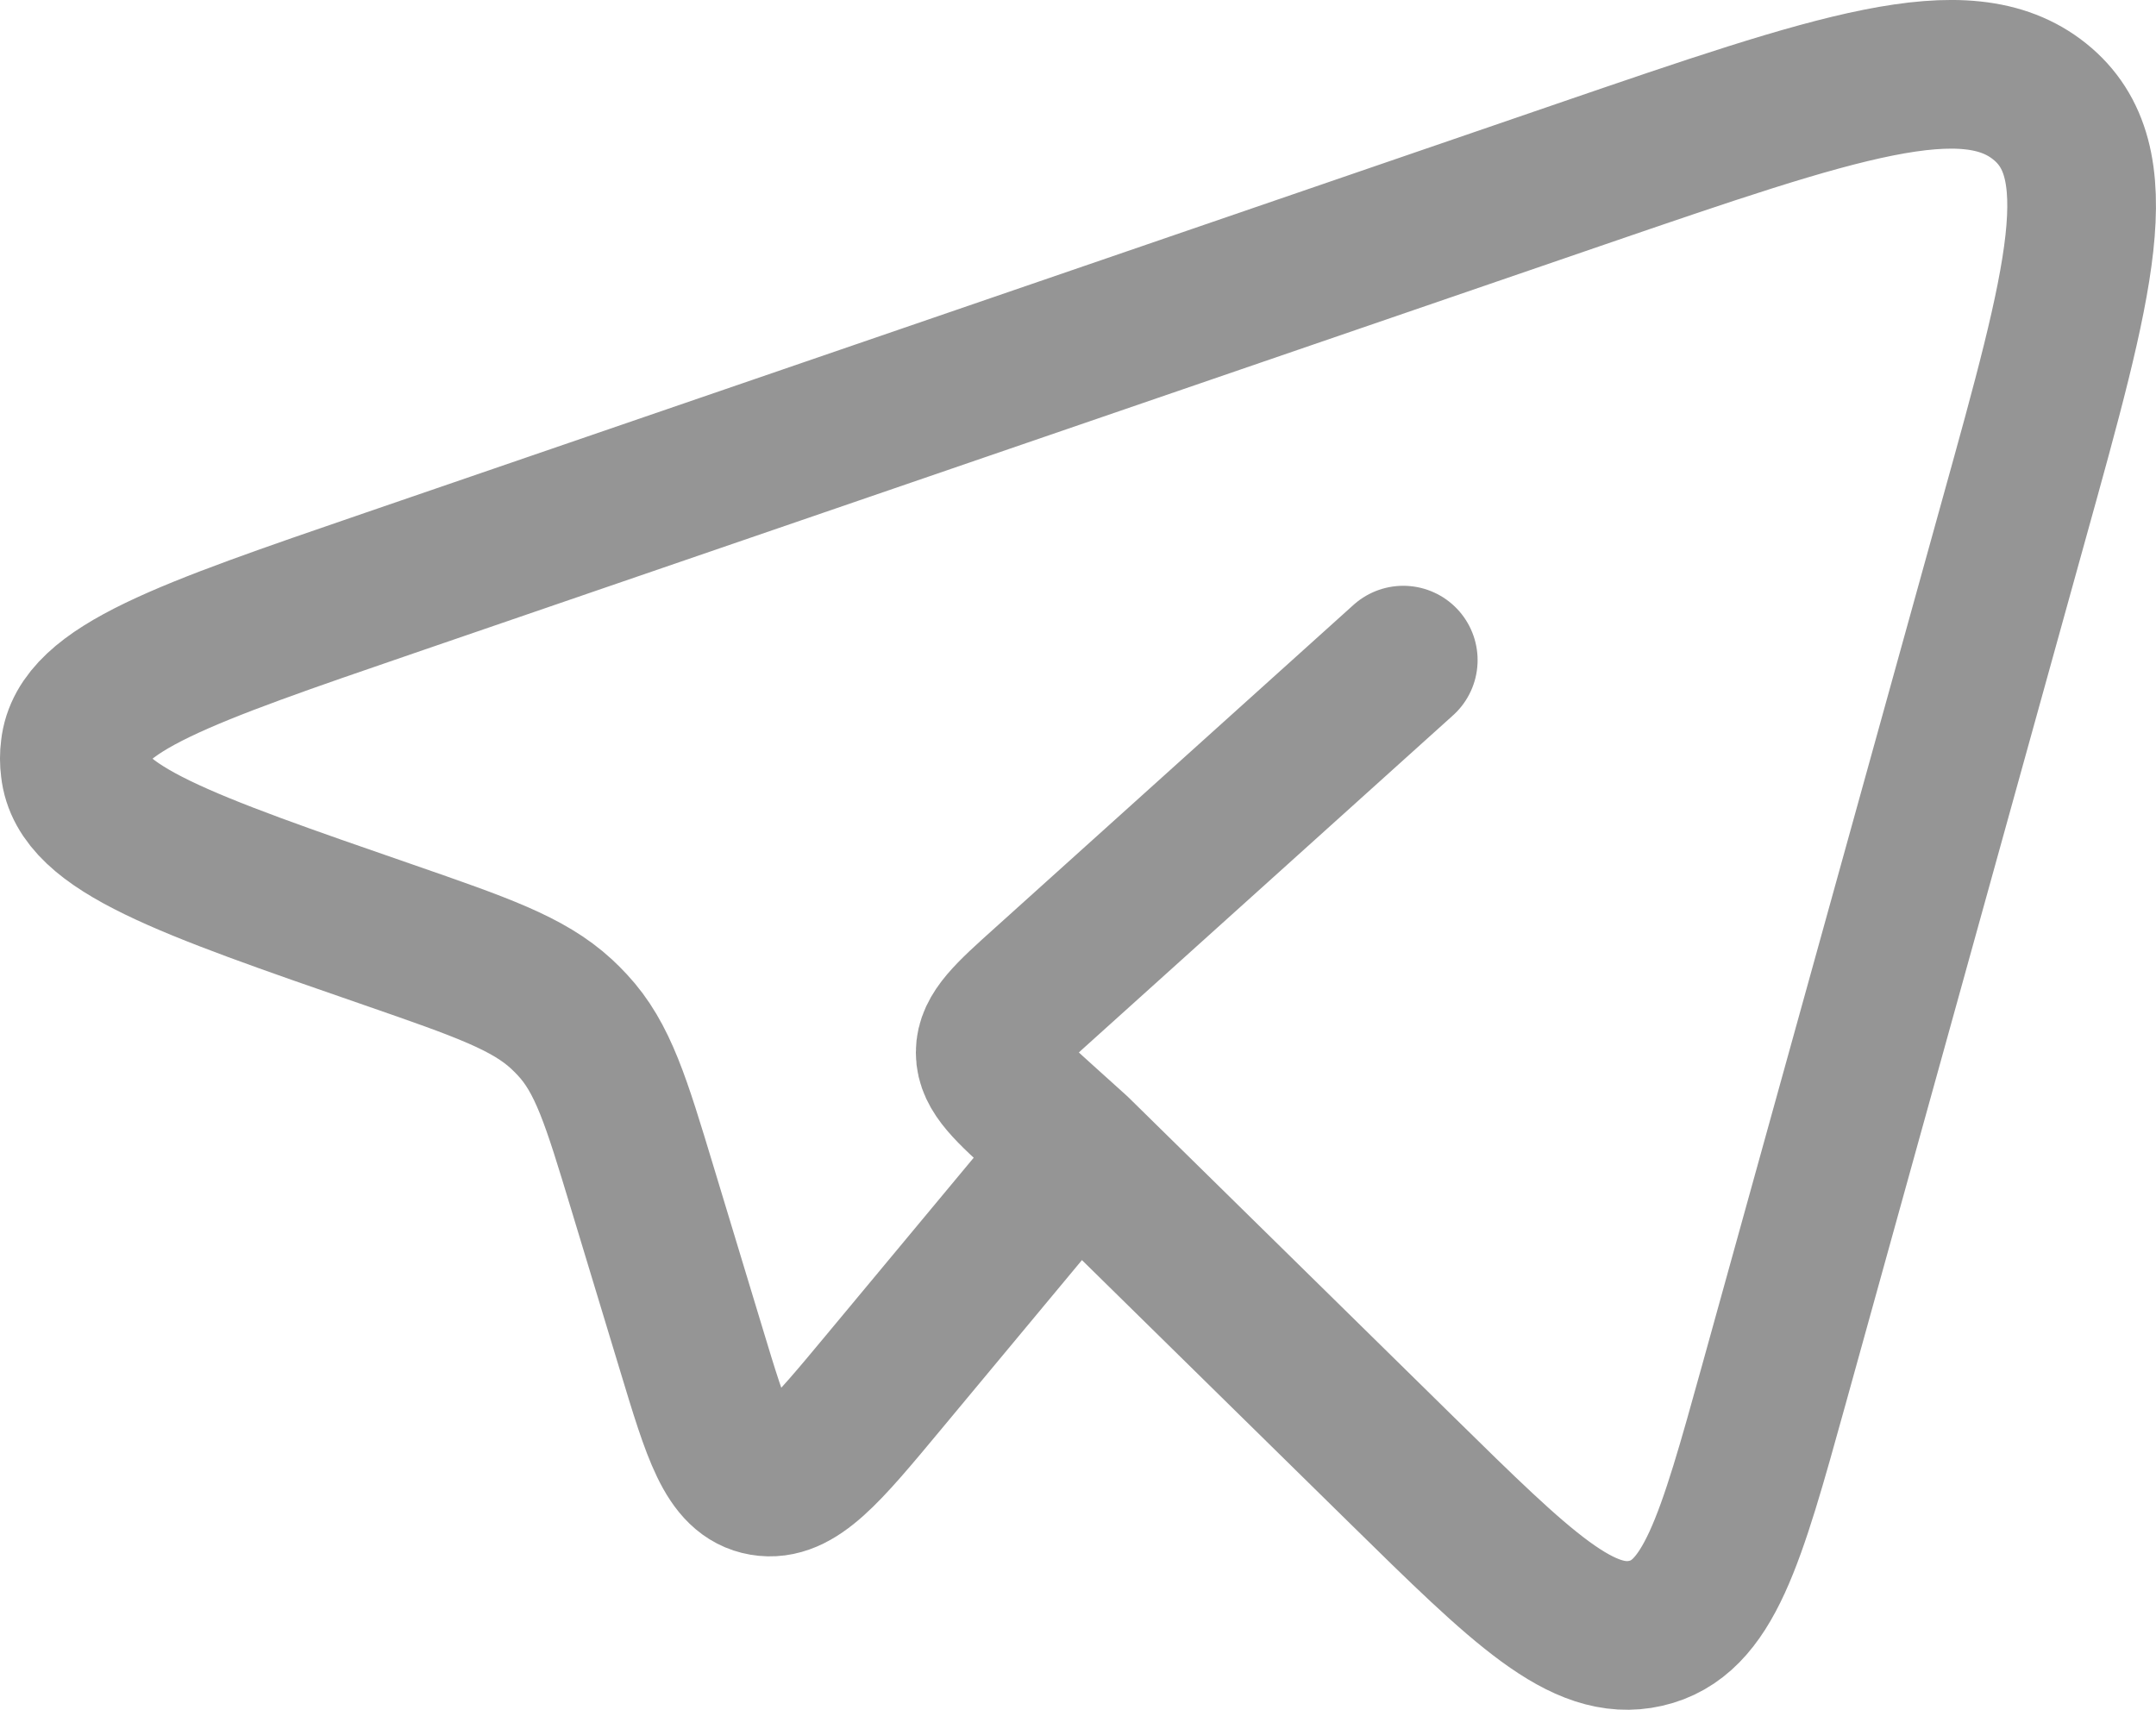 <svg width="29" height="23" viewBox="0 0 29 23" fill="none" xmlns="http://www.w3.org/2000/svg">
<path d="M14.479 15.476L18.856 19.777C20.476 21.369 21.288 22.166 22.137 21.971C22.985 21.777 23.276 20.73 23.858 18.633L27.084 7.004C27.982 3.775 28.43 2.161 27.434 1.364C26.438 0.567 24.711 1.16 21.258 2.344L5.239 7.843C2.477 8.791 1.095 9.265 1.008 10.079C0.997 10.162 0.997 10.246 1.008 10.329C1.093 11.145 2.471 11.622 5.231 12.577C6.479 13.01 7.104 13.227 7.553 13.641C7.603 13.688 7.652 13.736 7.698 13.786C8.111 14.229 8.287 14.812 8.639 15.975L9.299 18.153C9.641 19.284 9.812 19.851 10.262 19.928C10.712 20.005 11.102 19.536 11.883 18.597L14.479 15.476ZM14.479 15.476L14.052 15.091C13.563 14.65 13.319 14.431 13.319 14.158C13.319 13.885 13.562 13.665 14.052 13.225L18.875 8.88" stroke="#959595" stroke-width="2" stroke-linecap="round" stroke-linejoin="round"/>
</svg>
